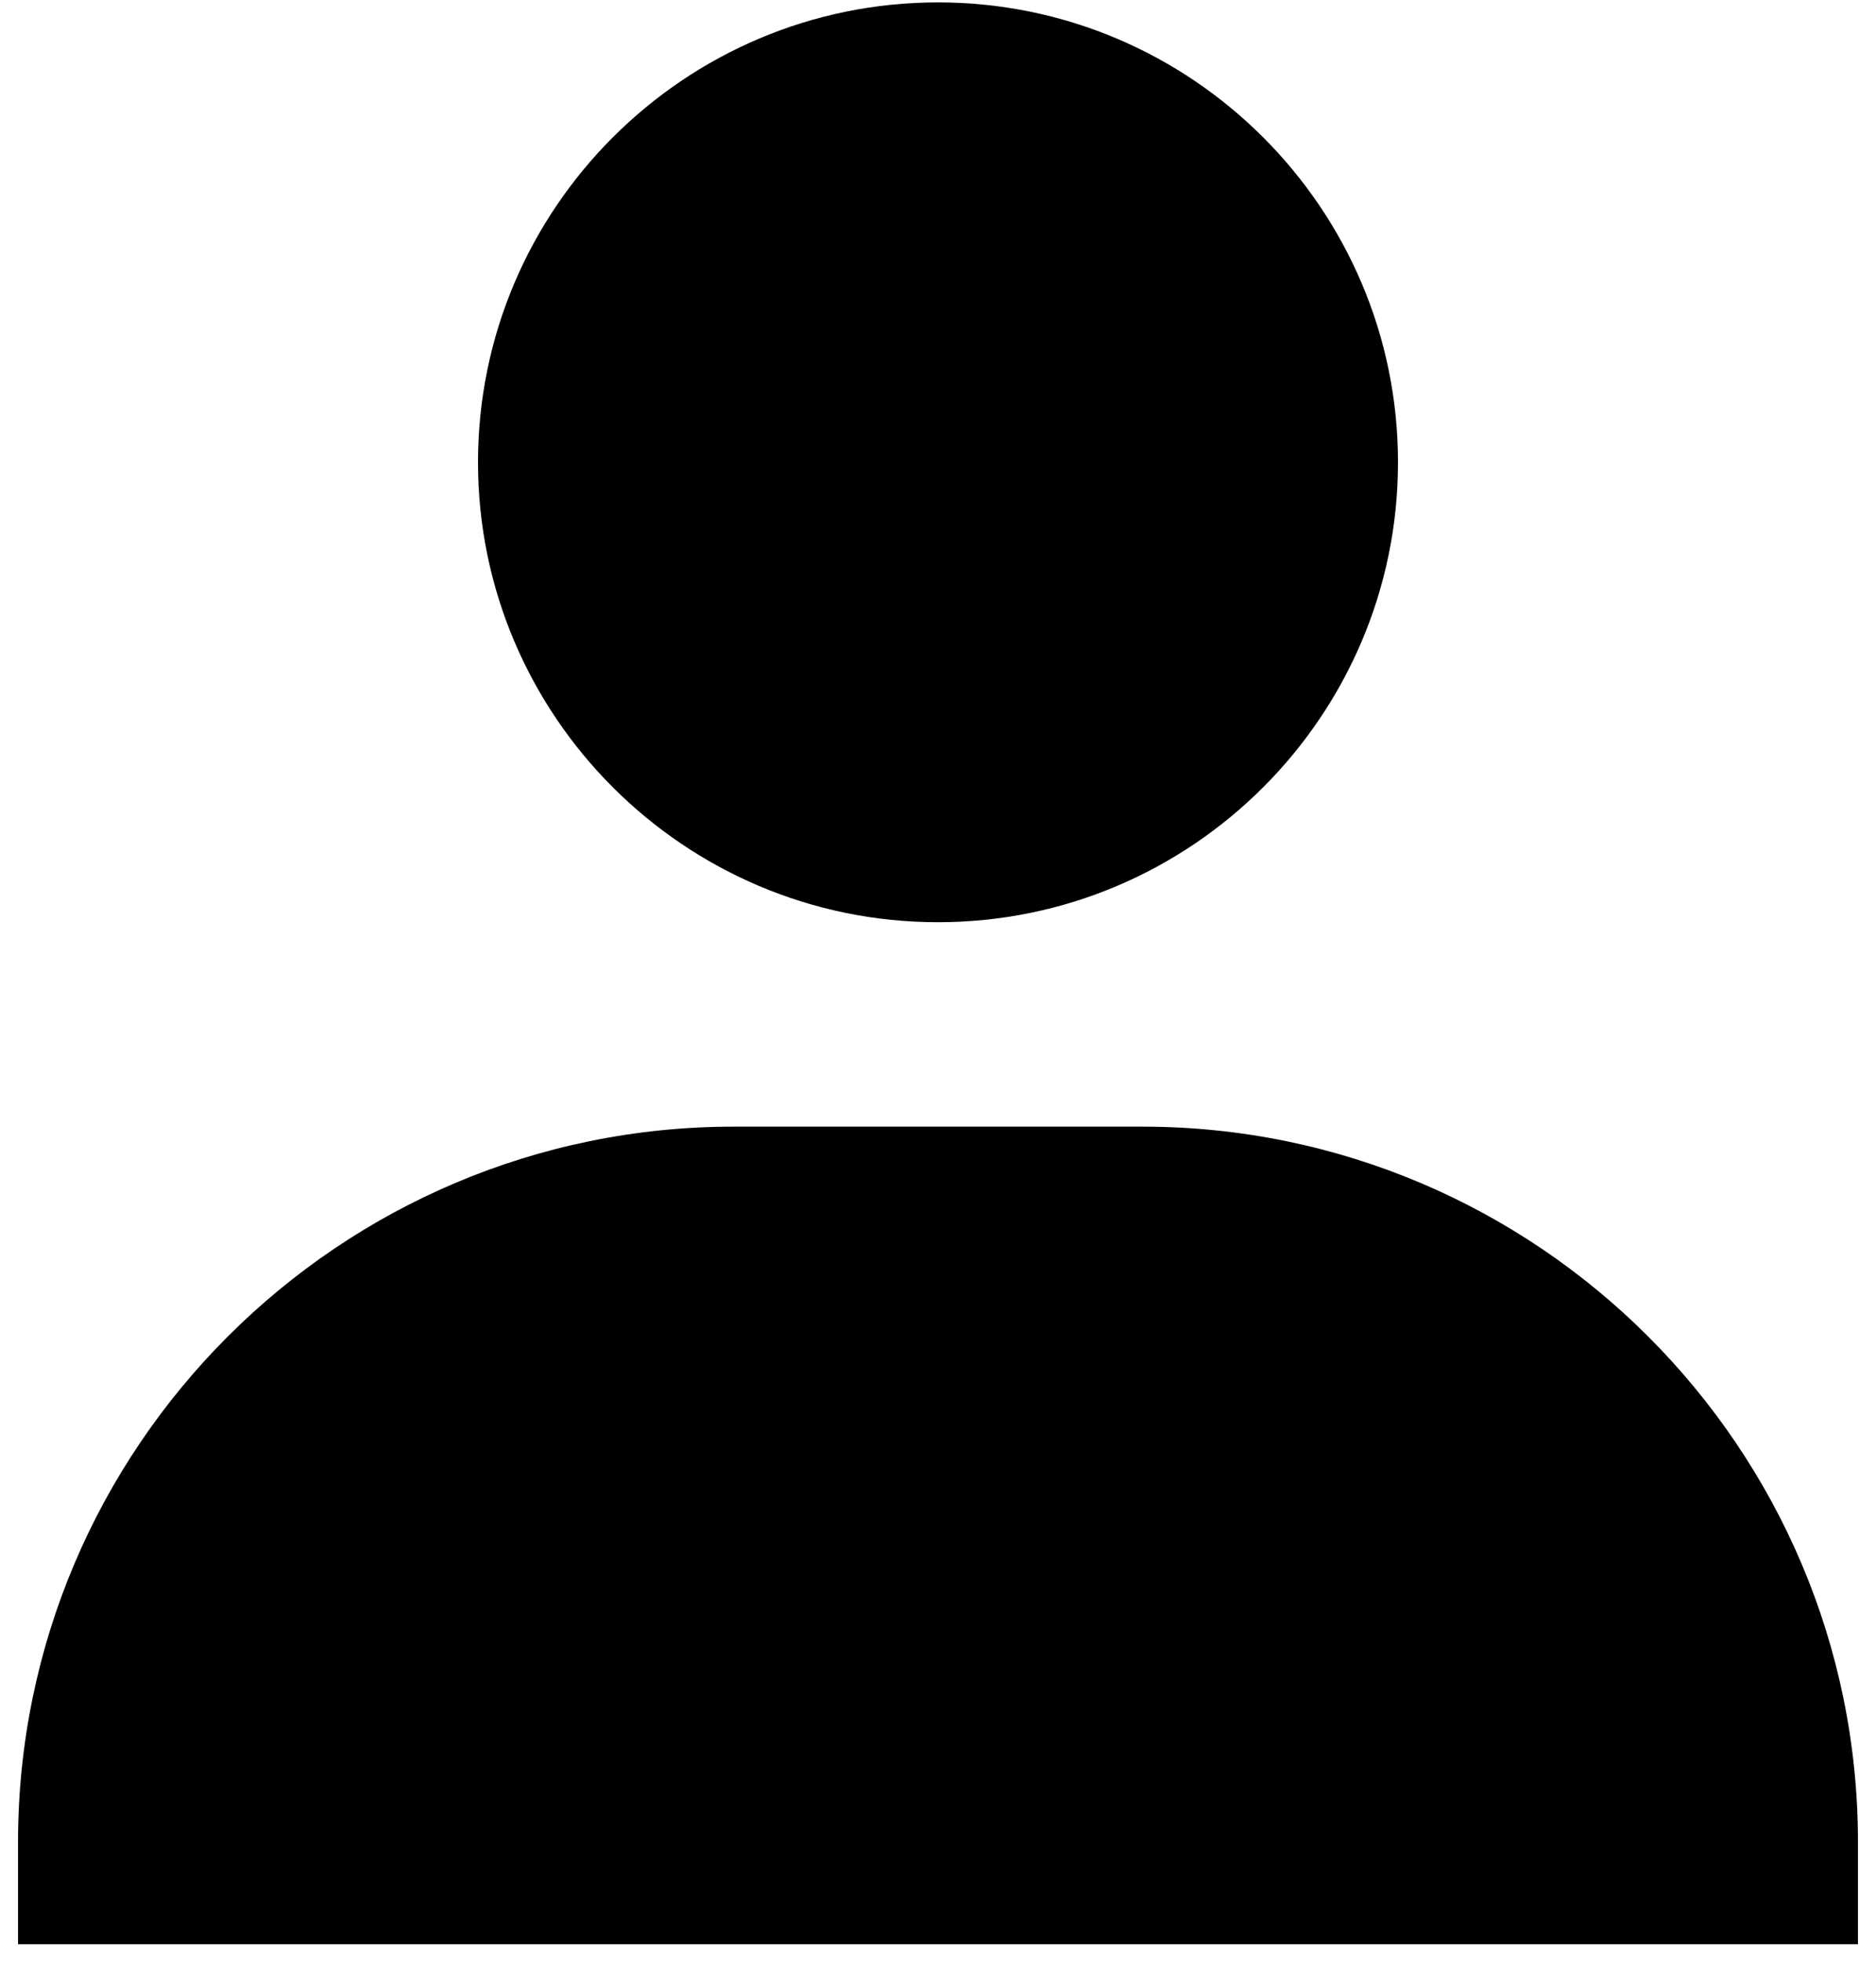 <svg width="65" height="68" viewBox="0 0 65 68" fill="none" xmlns="http://www.w3.org/2000/svg">
<path d="M16.562 16.021C16.562 24.808 23.713 31.958 32.5 31.958C41.287 31.958 48.438 24.808 48.438 16.021C48.438 7.234 41.287 0.083 32.5 0.083C23.713 0.083 16.562 7.234 16.562 16.021ZM60.833 67.375H64.375V63.833C64.375 50.166 53.251 39.042 39.583 39.042H25.417C11.746 39.042 0.625 50.166 0.625 63.833V67.375H60.833Z" fill="black"/>
</svg>
